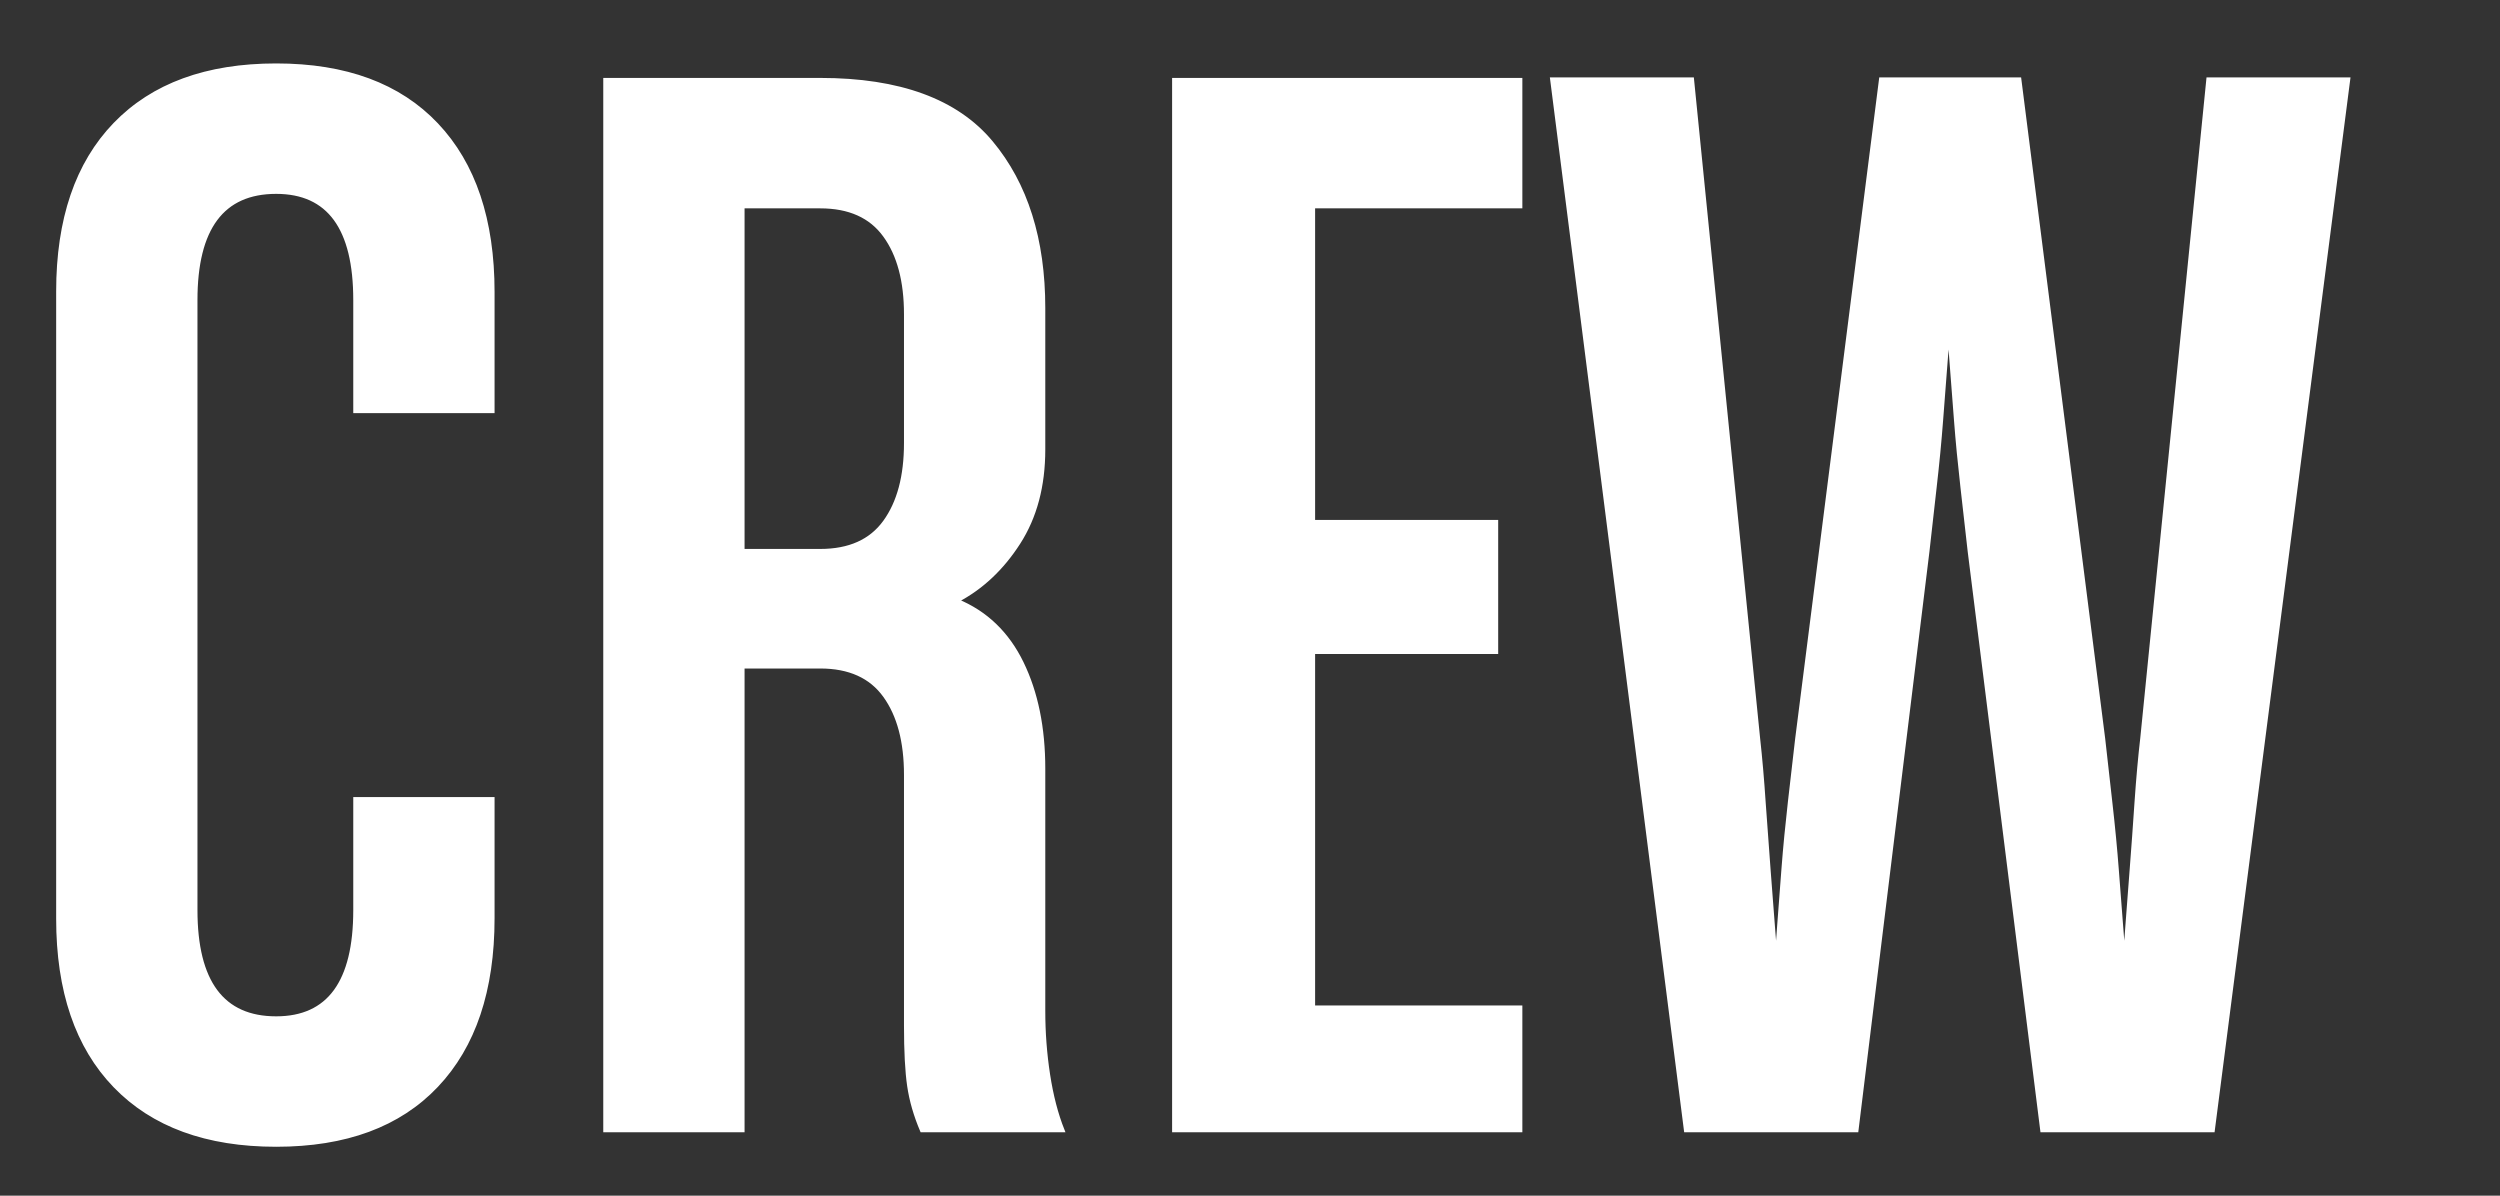 <?xml version="1.0" encoding="UTF-8" standalone="no"?>
<!DOCTYPE svg PUBLIC "-//W3C//DTD SVG 20010904//EN"
              "http://www.w3.org/TR/2001/REC-SVG-20010904/DTD/svg10.dtd">

<svg xmlns="http://www.w3.org/2000/svg"
     width="7.667in" height="3.667in"
     viewBox="0 0 690 330">
  <rect x="0" y="0" width="690" height="330" fill="#333333" stroke="none"/>
  <path id="Path"
        fill="#fff" stroke="#fff" stroke-width="1"
        d="M 120.50,299.62
           C 110.16,310.54 95.41,316.00 76.22,316.00
             57.03,316.00 42.20,310.57 31.72,299.72
             21.24,288.87 16.00,273.48 16.00,253.55
             16.00,253.55 16.00,80.45 16.00,80.45
             16.00,60.53 21.24,45.14 31.72,34.28
             42.20,23.43 57.03,18.00 76.22,18.00
             95.41,18.00 110.16,23.46 120.50,34.38
             130.83,45.29 136.00,60.70 136.00,80.58
             136.00,80.58 136.00,113.52 136.00,113.52
             136.00,113.52 98.00,113.52 98.00,113.52
             98.00,113.52 98.00,82.81 98.00,82.81
             98.00,62.94 90.74,53.00 76.22,53.00
             61.41,53.00 54.00,62.95 54.00,82.83
             54.00,82.83 54.00,251.16 54.00,251.16
             54.00,271.05 61.41,281.00 76.22,281.00
             90.74,281.00 98.00,271.06 98.00,251.19
             98.00,251.19 98.00,220.48 98.00,220.48
             98.00,220.48 136.00,220.48 136.00,220.48
             136.00,220.48 136.00,253.42 136.00,253.42
             136.00,273.31 130.83,288.71 120.50,299.62 Z
           M 254.42,312.00
           C 252.65,307.84 251.47,303.75 250.88,299.73
             250.29,295.73 250.00,290.15 250.00,283.02
             250.00,283.02 250.00,213.88 250.00,213.88
             250.00,204.67 248.07,197.39 244.20,192.03
             240.35,186.68 234.41,184.00 226.39,184.00
             226.39,184.00 205.00,184.00 205.00,184.00
             205.00,184.00 205.00,312.00 205.00,312.00
             205.00,312.00 167.00,312.00 167.00,312.00
             167.00,312.00 167.00,22.00 167.00,22.00
             167.00,22.00 226.39,22.00 226.39,22.00
             248.25,22.00 263.99,27.77 273.59,39.31
             283.20,50.84 288.00,66.08 288.00,85.02
             288.00,85.02 288.00,124.06 288.00,124.06
             288.00,134.12 285.71,142.71 281.14,149.81
             276.58,156.91 270.91,162.23 264.14,165.78
             272.09,169.05 278.05,174.78 282.03,182.95
             286.01,191.12 288.00,200.85 288.00,212.14
             288.00,212.14 288.00,279.02 288.00,279.02
             288.00,284.95 288.44,290.82 289.33,296.62
             290.22,302.42 291.55,307.54 293.33,312.00
             293.33,312.00 254.42,312.00 254.42,312.00 Z
           M 250.00,86.75
           C 250.00,77.57 248.07,70.32 244.20,65.00
             240.35,59.67 234.41,57.00 226.39,57.00
             226.39,57.00 205.00,57.00 205.00,57.00
             205.00,57.00 205.00,152.00 205.00,152.00
             205.00,152.00 226.39,152.00 226.39,152.00
             234.41,152.00 240.35,149.34 244.20,144.02
             248.07,138.68 250.00,131.43 250.00,122.25
             250.00,122.25 250.00,86.75 250.00,86.75 Z
           M 324.00,312.00
           C 324.00,312.00 324.00,22.00 324.00,22.00
             324.00,22.00 419.67,22.00 419.67,22.00
             419.67,22.00 419.67,57.00 419.67,57.00
             419.67,57.00 362.47,57.00 362.47,57.00
             362.47,57.00 362.47,144.00 362.47,144.00
             362.47,144.00 413.00,144.00 413.00,144.00
             413.00,144.00 413.00,180.00 413.00,180.00
             413.00,180.00 362.47,180.00 362.47,180.00
             362.47,180.00 362.47,278.00 362.47,278.00
             362.47,278.00 419.67,278.00 419.67,278.00
             419.67,278.00 419.67,312.00 419.67,312.00
             419.67,312.00 324.00,312.00 324.00,312.00 Z
           M 610.78,312.00
           C 610.78,312.00 563.61,312.00 563.61,312.00
             563.61,312.00 543.59,152.25 543.59,152.25
             543.00,146.91 542.33,140.98 541.58,134.45
             540.84,127.92 540.24,121.77 539.80,115.98
             539.36,110.20 538.99,105.37 538.69,101.52
             538.39,97.66 538.25,95.73 538.25,95.73
             538.25,95.73 537.36,95.73 537.36,95.73
             537.36,95.73 537.21,97.66 536.91,101.52
             536.61,105.37 536.24,110.20 535.80,115.98
             535.36,121.77 534.77,127.92 534.02,134.45
             533.27,140.98 532.61,146.91 532.02,152.25
             532.02,152.25 512.44,312.00 512.44,312.00
             512.44,312.00 465.27,312.00 465.27,312.00
             465.27,312.00 428.33,21.86 428.33,21.86
             428.33,21.86 467.05,21.86 467.05,21.86
             467.05,21.86 485.30,203.86 485.30,203.86
             485.89,209.20 486.41,215.14 486.84,221.67
             487.29,228.20 487.74,234.35 488.19,240.14
             488.63,245.92 489.00,250.74 489.30,254.59
             489.60,258.45 489.75,260.38 489.75,260.38
             489.75,260.38 490.64,260.38 490.64,260.38
             490.64,260.38 490.79,258.38 491.08,254.38
             491.38,250.37 491.75,245.47 492.19,239.69
             492.63,233.91 493.23,227.76 493.97,221.23
             494.71,214.70 495.38,208.91 495.97,203.86
             495.97,203.86 519.11,21.86 519.11,21.86
             519.11,21.86 557.39,21.86 557.39,21.86
             557.39,21.86 580.53,203.86 580.53,203.86
             581.12,209.20 581.79,215.14 582.53,221.67
             583.27,228.20 583.86,234.35 584.30,240.14
             584.74,245.92 585.11,250.74 585.41,254.59
             585.71,258.45 585.86,260.38 585.86,260.38
             585.86,260.38 586.75,260.38 586.75,260.38
             586.75,260.38 586.89,258.38 587.19,254.38
             587.49,250.37 587.86,245.47 588.31,239.69
             588.76,233.91 589.20,227.76 589.64,221.23
             590.09,214.70 590.61,208.91 591.20,203.86
             591.20,203.86 609.45,21.86 609.45,21.86
             609.45,21.86 648.17,21.86 648.17,21.86
             648.17,21.86 610.78,312.00 610.78,312.00 Z" />
</svg>
